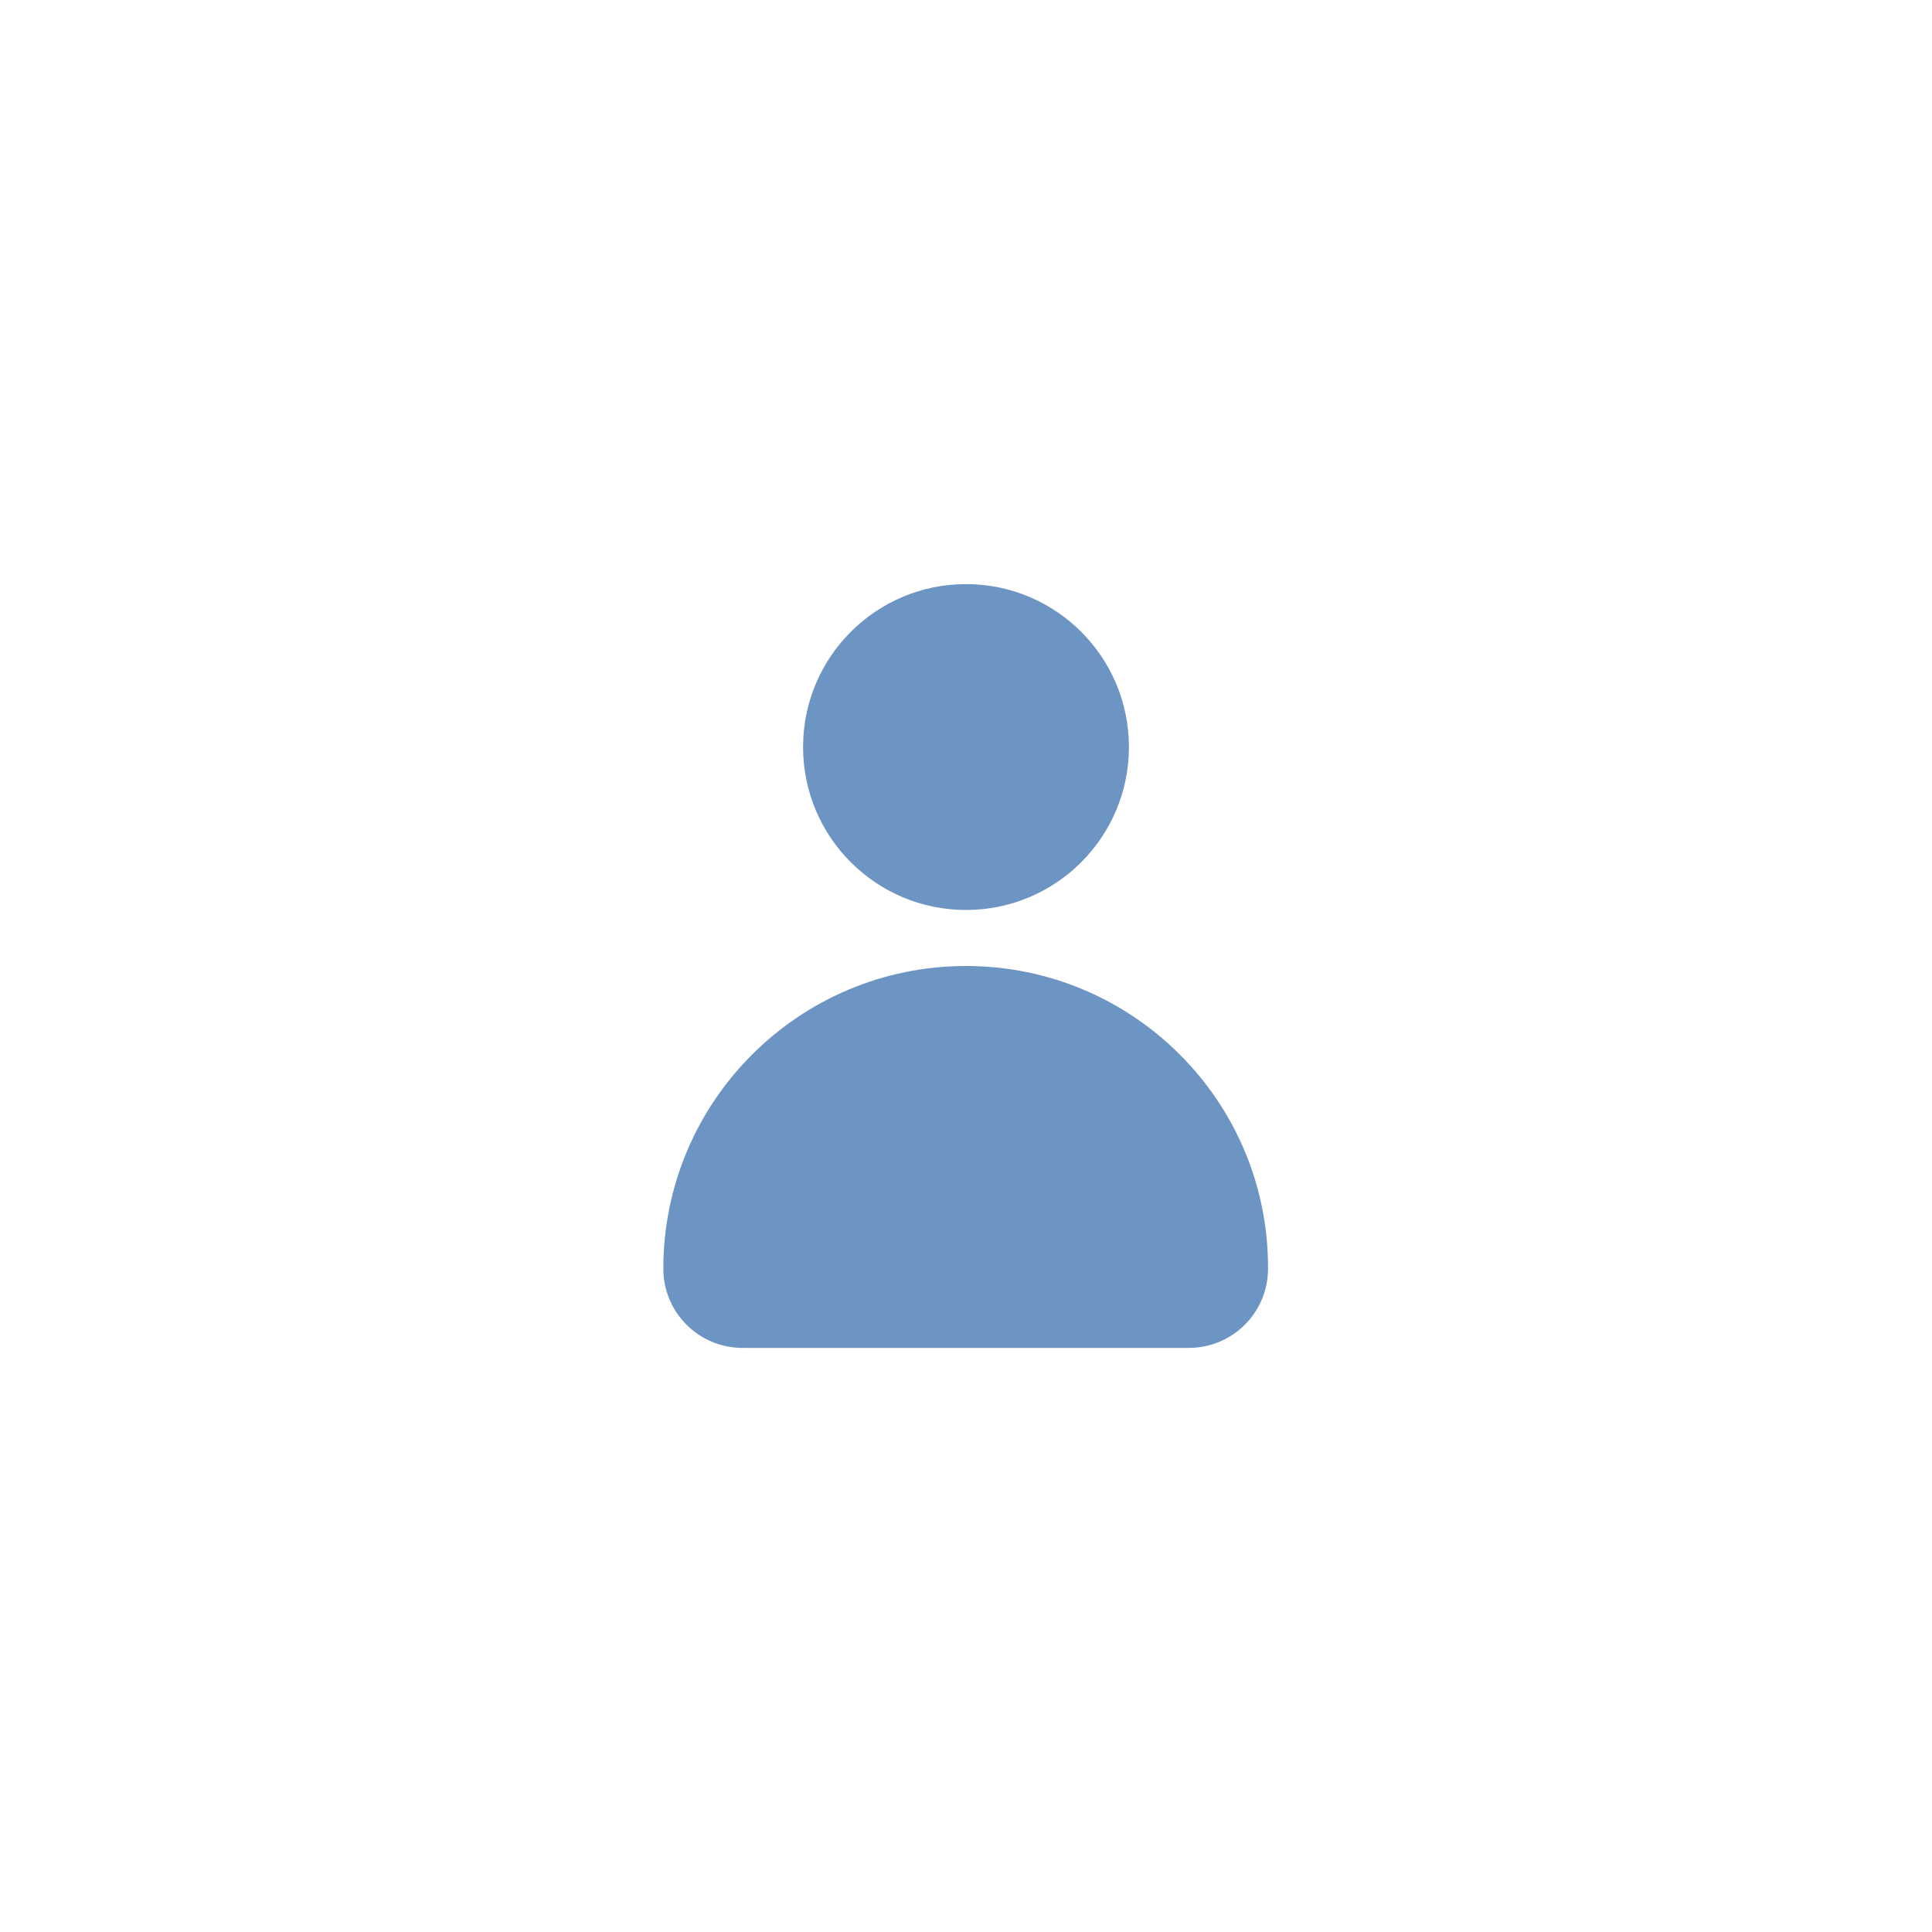 <?xml version="1.0" encoding="utf-8"?>
<!-- Generator: Adobe Illustrator 26.0.1, SVG Export Plug-In . SVG Version: 6.00 Build 0)  -->
<svg version="1.1" id="Layer_1" xmlns="http://www.w3.org/2000/svg" xmlns:xlink="http://www.w3.org/1999/xlink" x="0px" y="0px"
	 viewBox="0 0 300 300" style="enable-background:new 0 0 300 300;" xml:space="preserve">
<style type="text/css">
	.st0{opacity:0.67;}
	.st1{fill:#2561A5;}
</style>
<g class="st0">
	<g>
		<ellipse class="st1" cx="150" cy="116" rx="25.3" ry="25.3"/>
	</g>
	<g>
		<path class="st1" d="M150,150L150,150c-25.9,0-47,21-47,47l0,0c0,6.8,5.5,12.3,12.3,12.3h69.3c6.8,0,12.3-5.5,12.3-12.3l0,0
			C197,171,175.9,150,150,150z"/>
	</g>
</g>
</svg>
